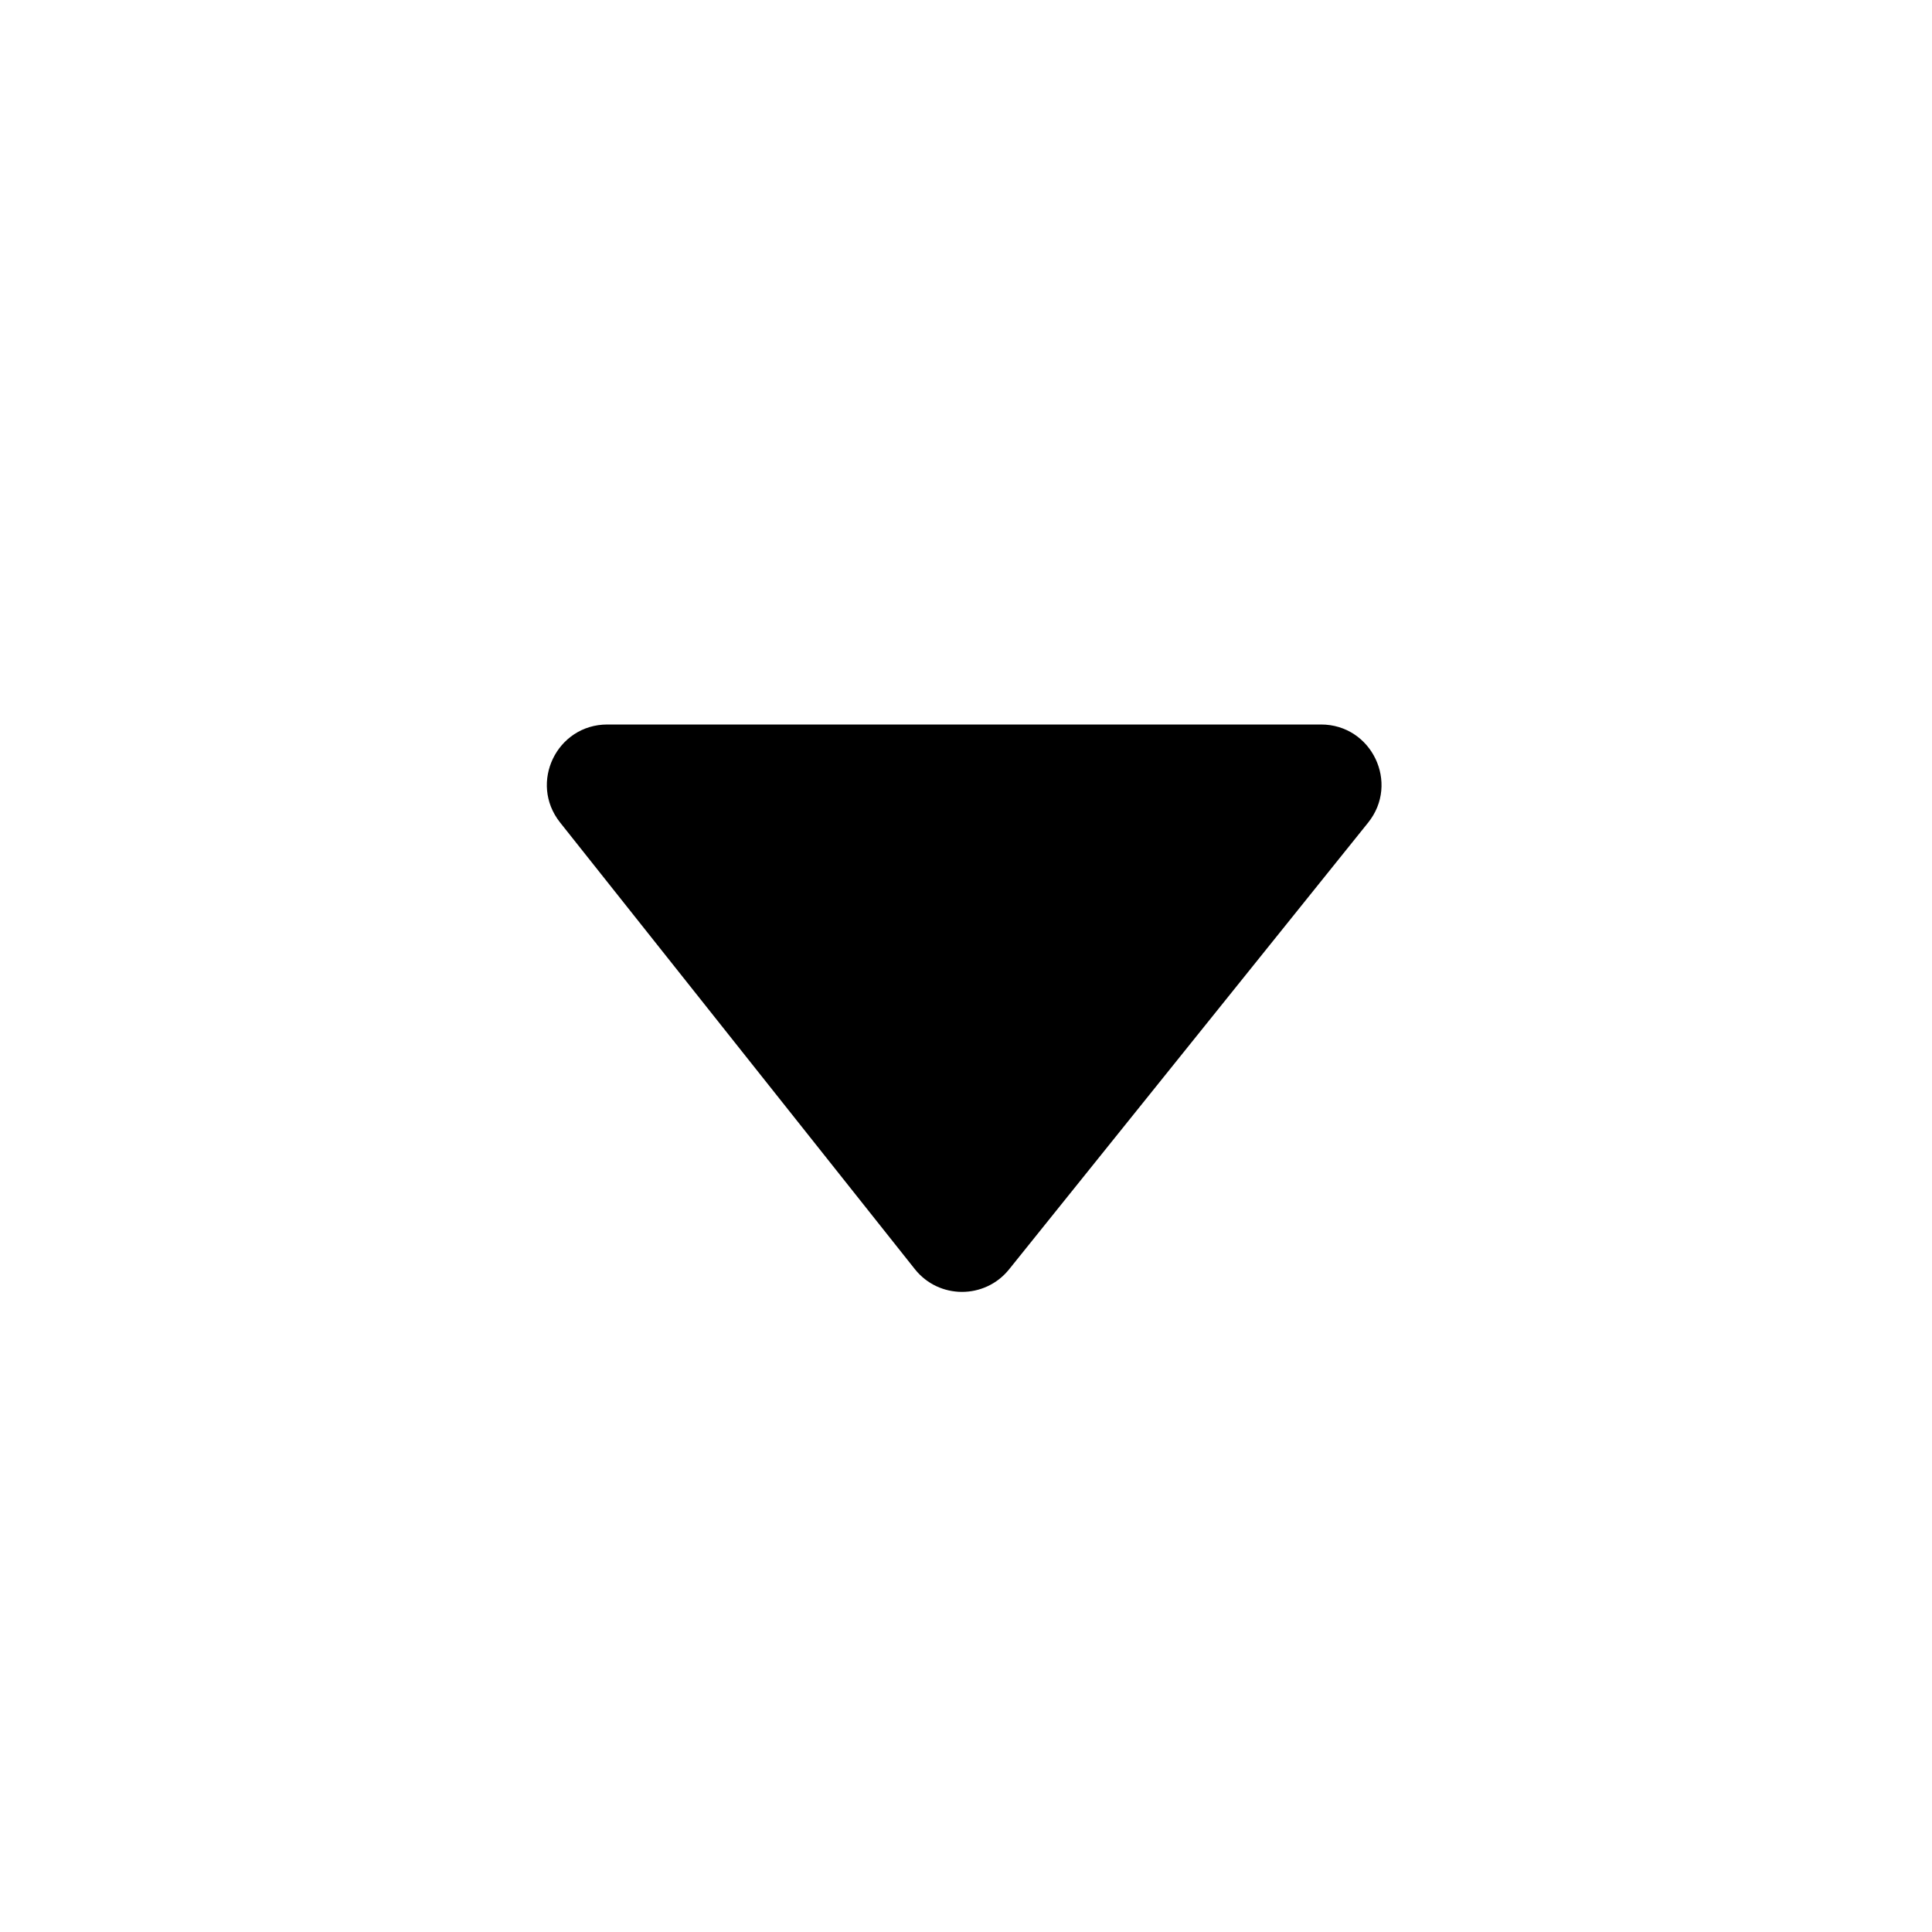<svg width="16" height="16" viewBox="0 0 16 16" fill="none" xmlns="http://www.w3.org/2000/svg">
<path fill-rule="evenodd" clip-rule="evenodd" d="M5.03 6C4.611 6 4.378 6.483 4.638 6.811L7.576 10.51C7.775 10.761 8.156 10.762 8.357 10.512L11.33 6.813C11.593 6.486 11.36 6 10.94 6H5.03Z" fill="black"/>
</svg>
